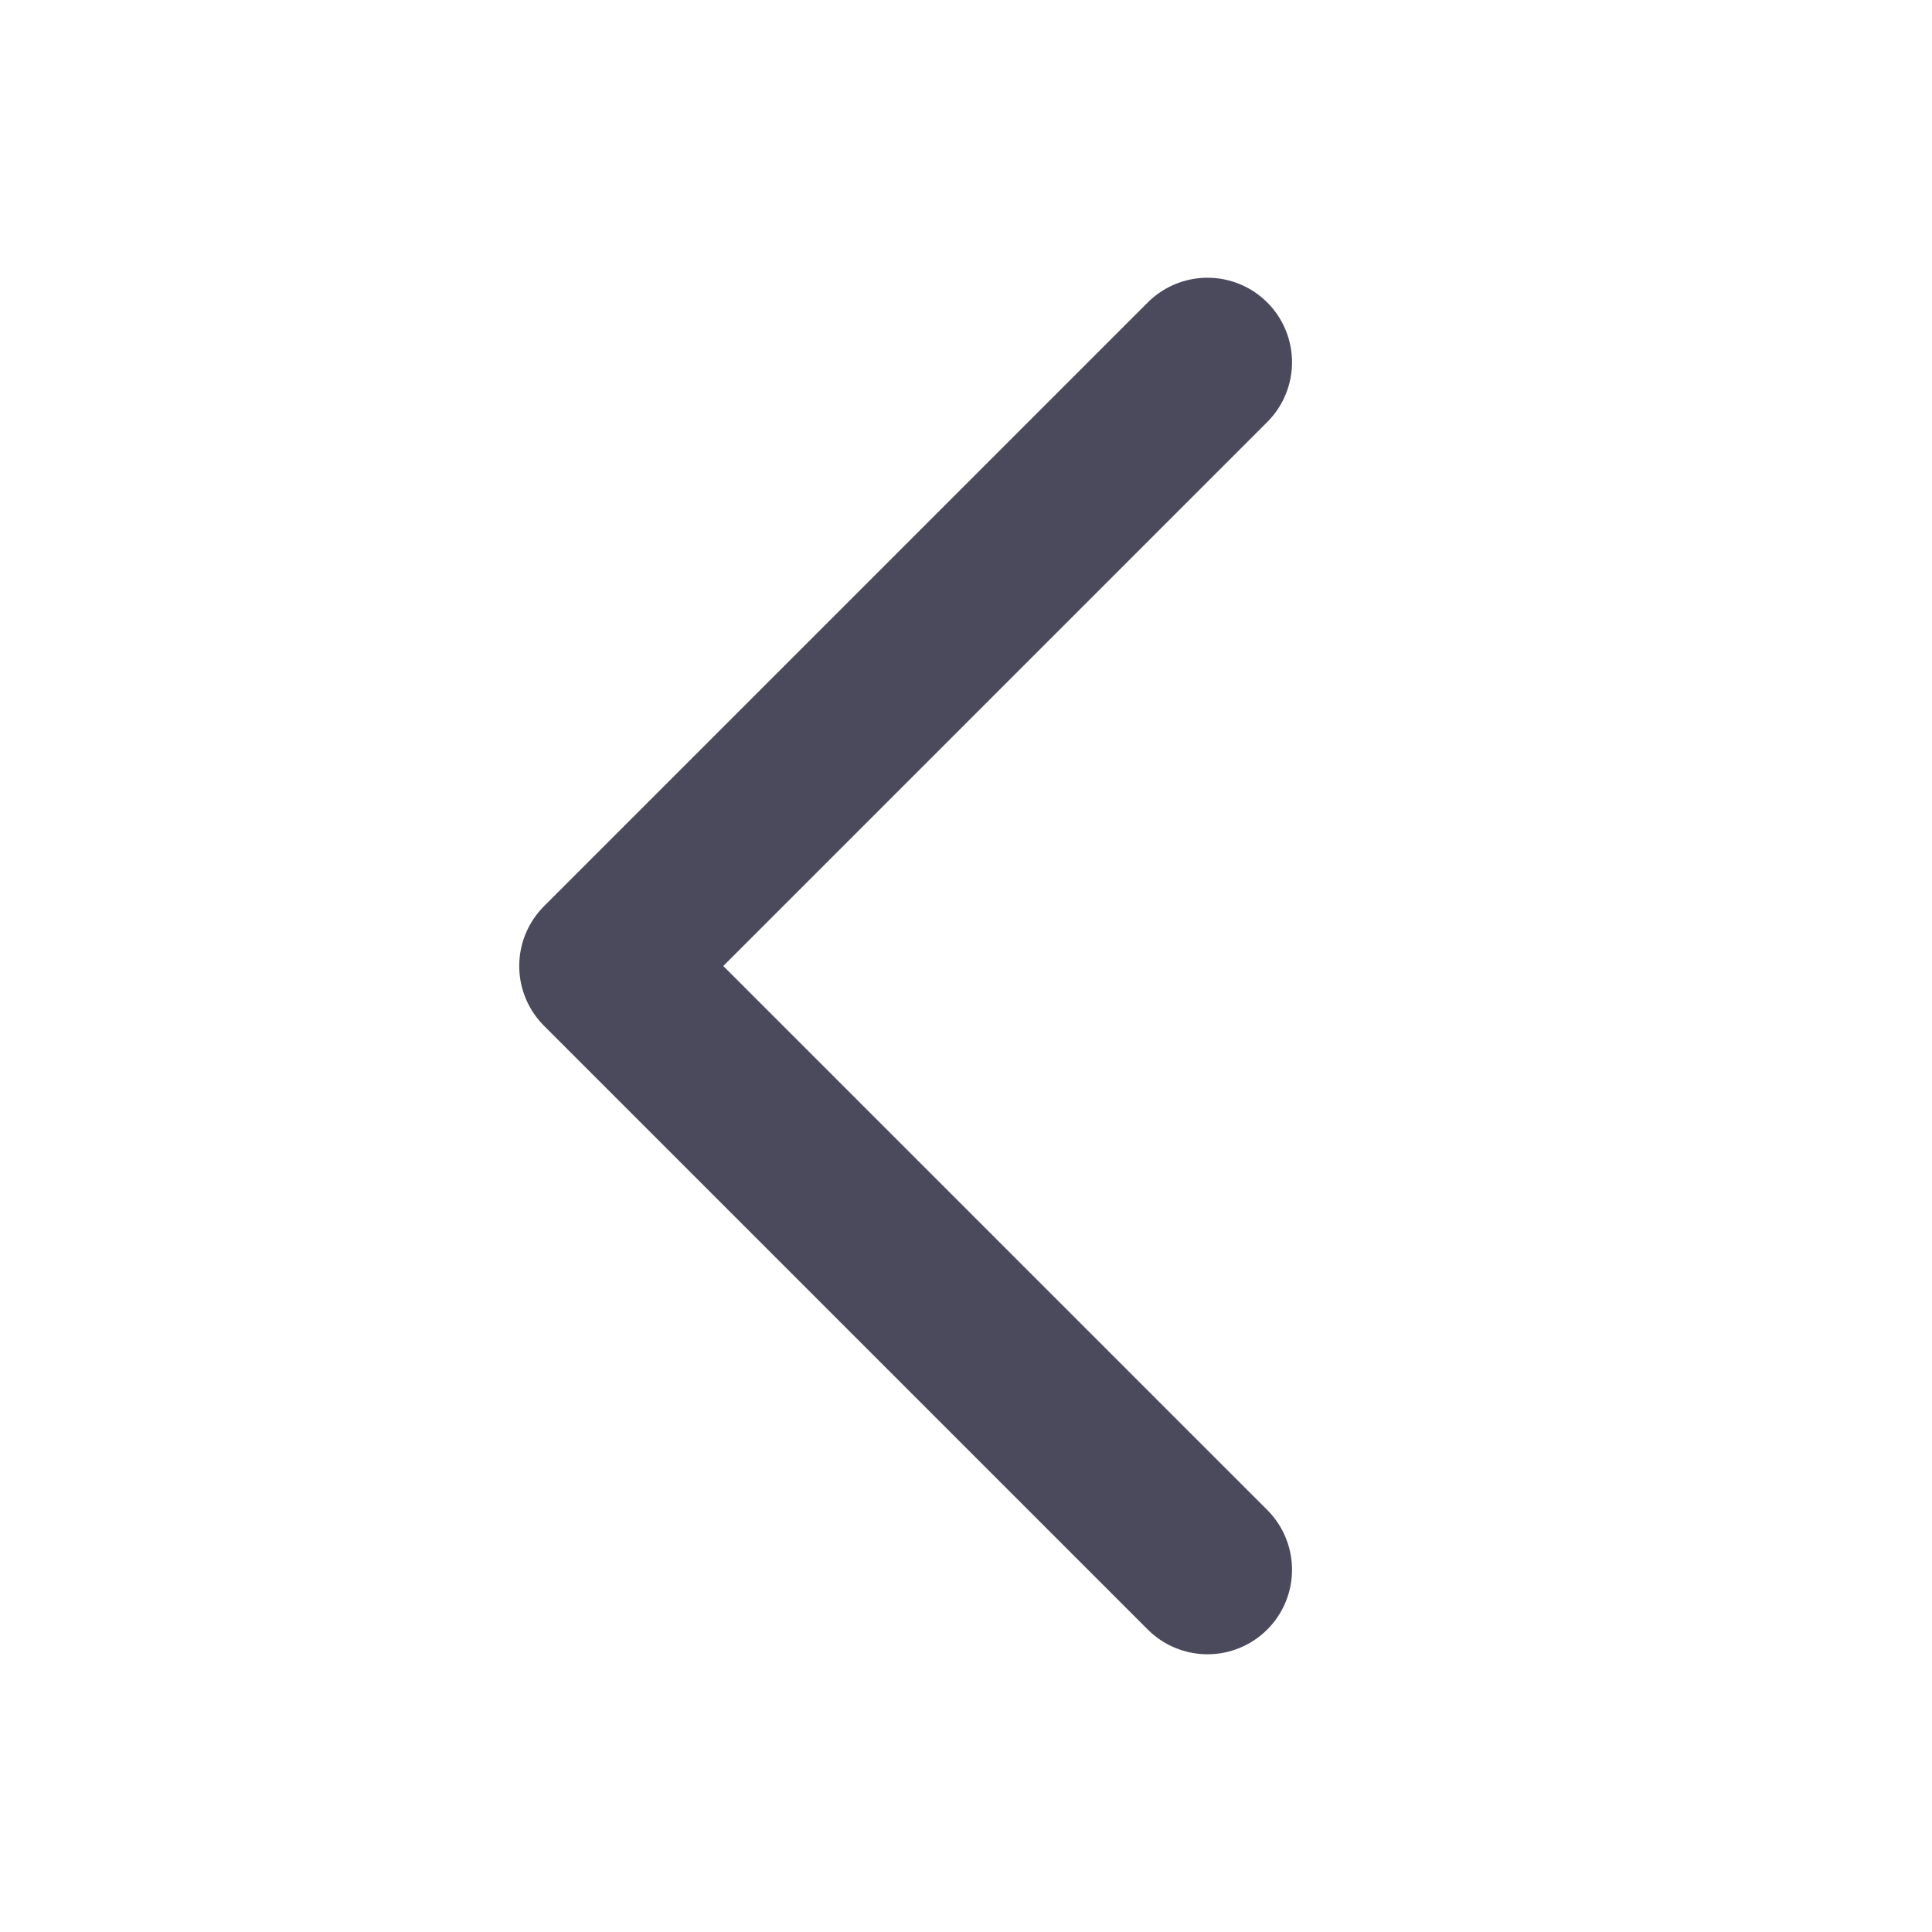 <svg width="16" height="16" viewBox="0 0 16 16" fill="none" xmlns="http://www.w3.org/2000/svg">
<path d="M10 13L5 8L10 3" stroke="#4B4A5C" stroke-width="1.4" stroke-linecap="round" stroke-linejoin="round"/>
</svg>
